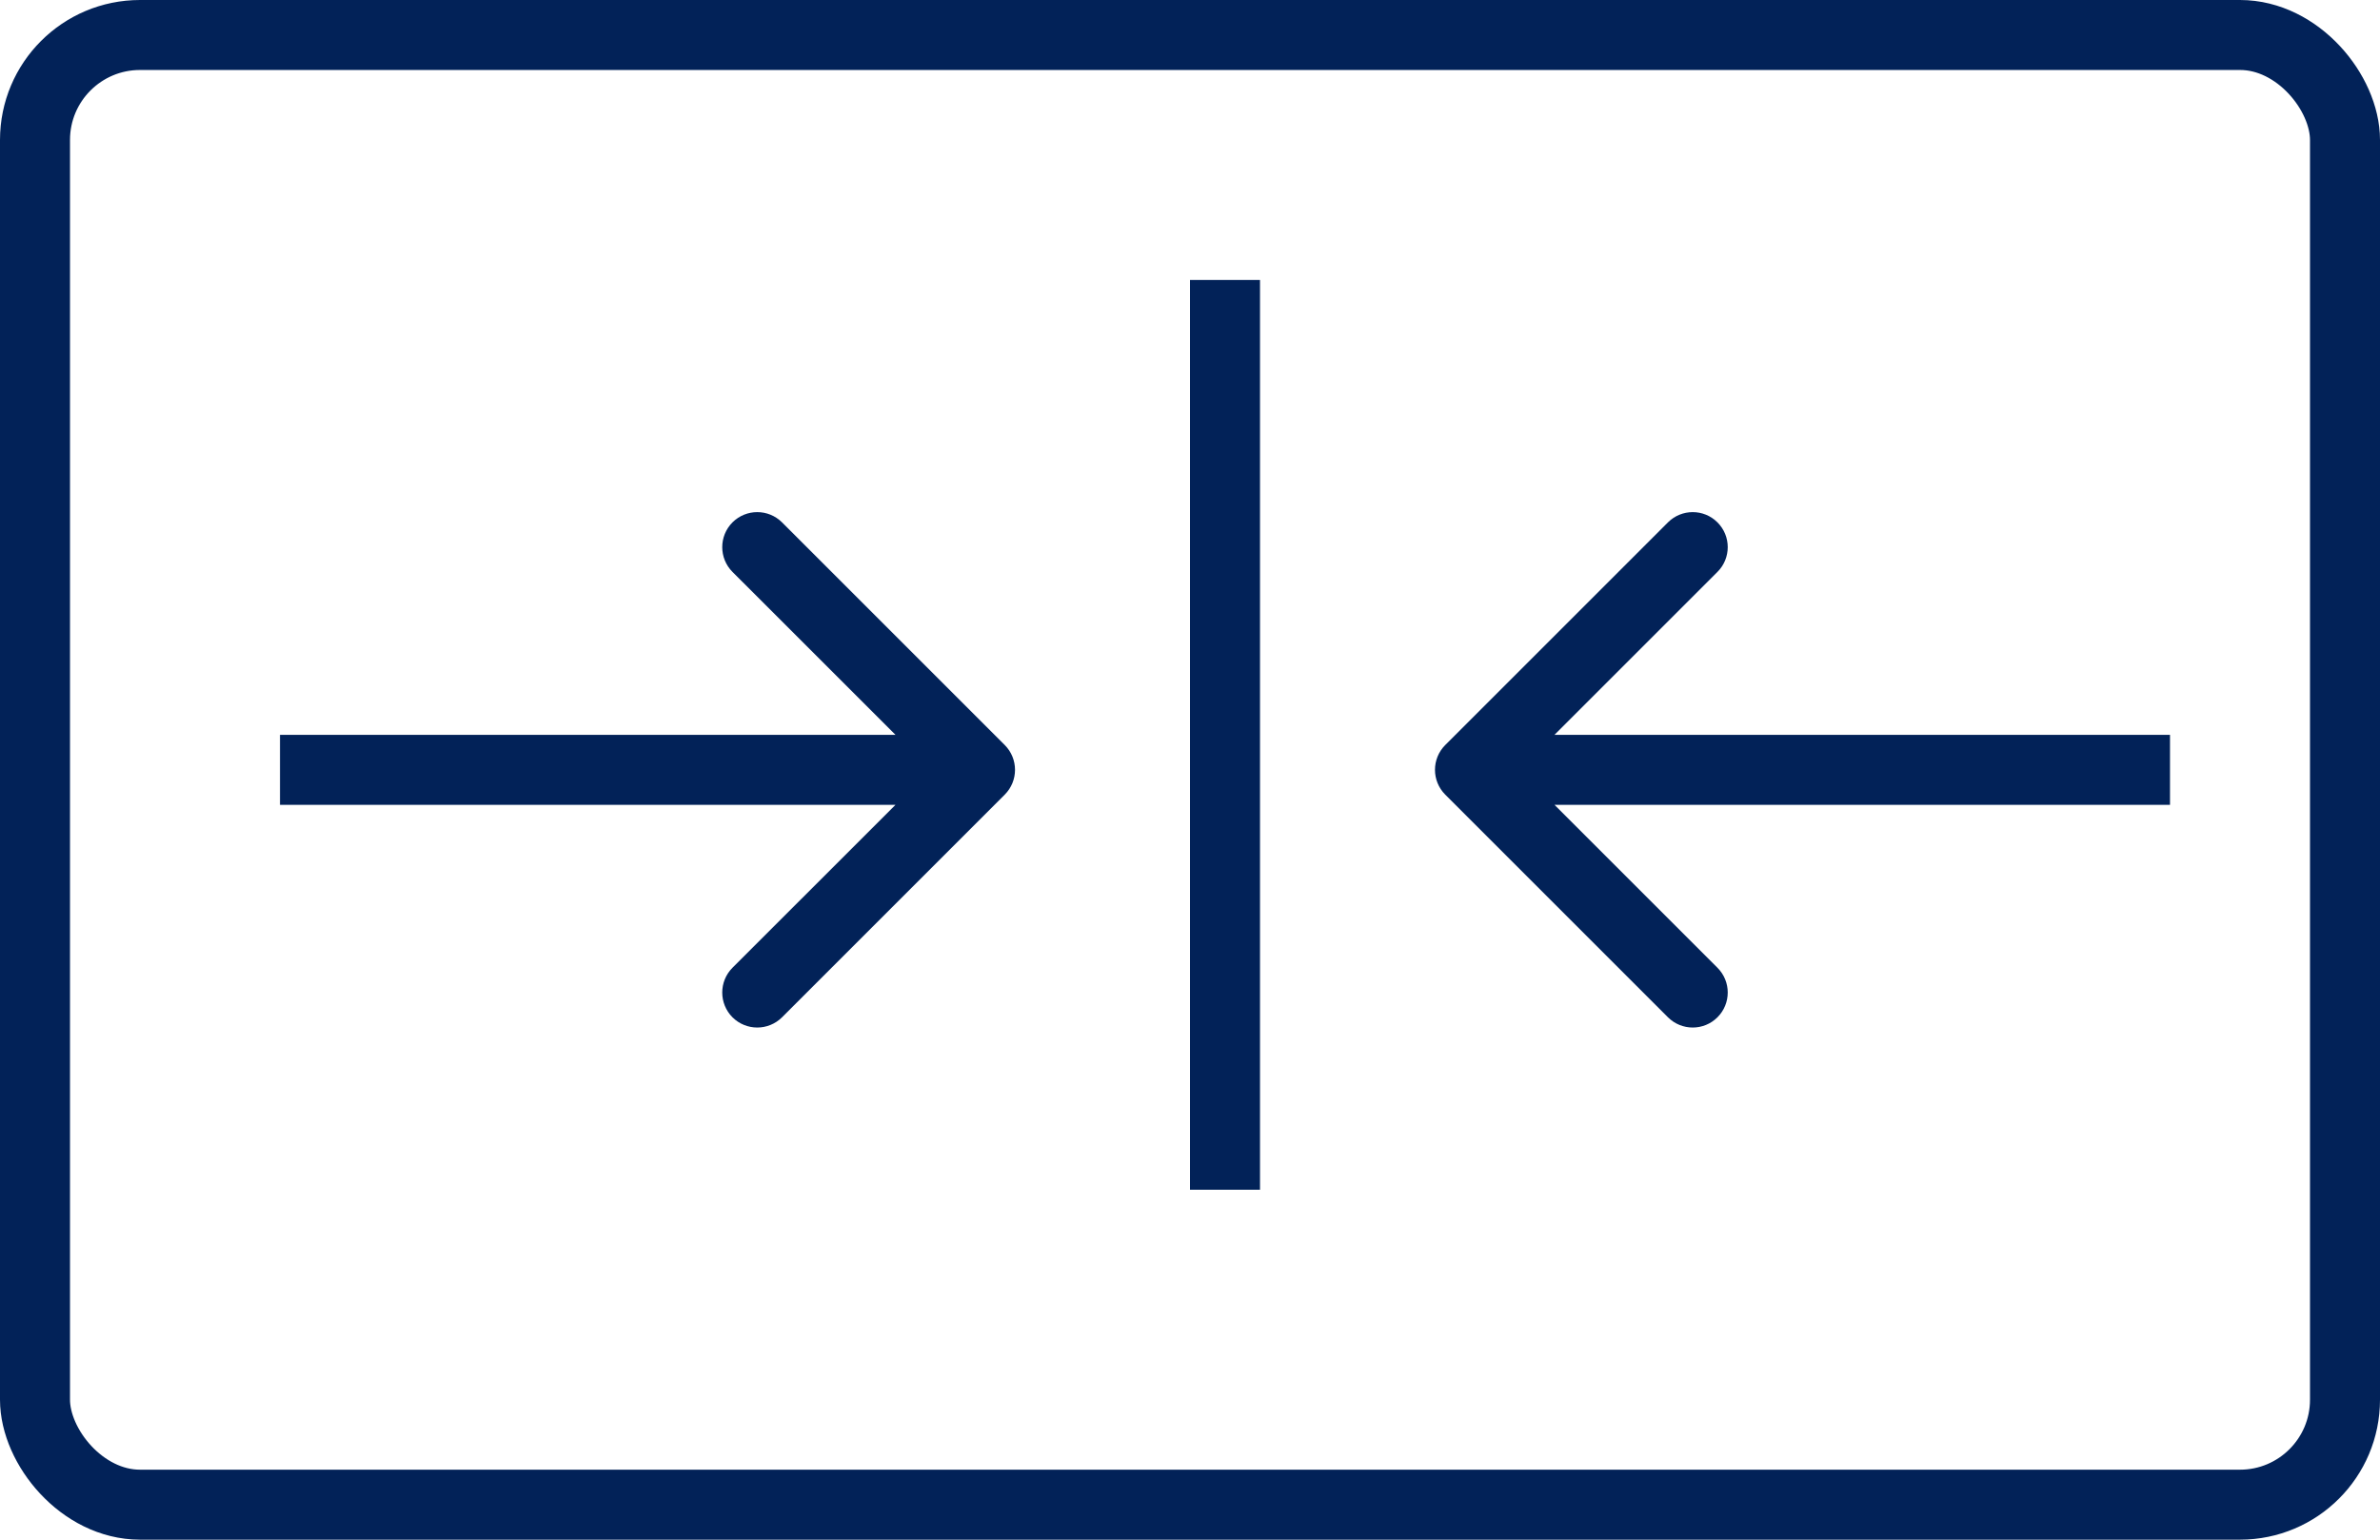 <svg width="34" height="22" viewBox="0 0 34 22" fill="none" xmlns="http://www.w3.org/2000/svg">
<rect x="0.5" y="0.5" width="33" height="21" rx="1.5" stroke="#022258"/>
<path d="M14.354 11.354C14.549 11.158 14.549 10.842 14.354 10.646L11.172 7.464C10.976 7.269 10.66 7.269 10.464 7.464C10.269 7.66 10.269 7.976 10.464 8.172L13.293 11L10.464 13.828C10.269 14.024 10.269 14.34 10.464 14.536C10.66 14.731 10.976 14.731 11.172 14.536L14.354 11.354ZM4 11.5L14 11.5L14 10.5L4 10.5L4 11.5Z" fill="#022258"/>
<path d="M20.646 11.354C20.451 11.158 20.451 10.842 20.646 10.646L23.828 7.464C24.024 7.269 24.34 7.269 24.535 7.464C24.731 7.66 24.731 7.976 24.535 8.172L21.707 11L24.535 13.828C24.731 14.024 24.731 14.34 24.535 14.536C24.34 14.731 24.024 14.731 23.828 14.536L20.646 11.354ZM31 11.5L21 11.5L21 10.5L31 10.5L31 11.5Z" fill="#022258"/>
<line x1="17.5" y1="4" x2="17.5" y2="17" stroke="#022258"/>
</svg>

